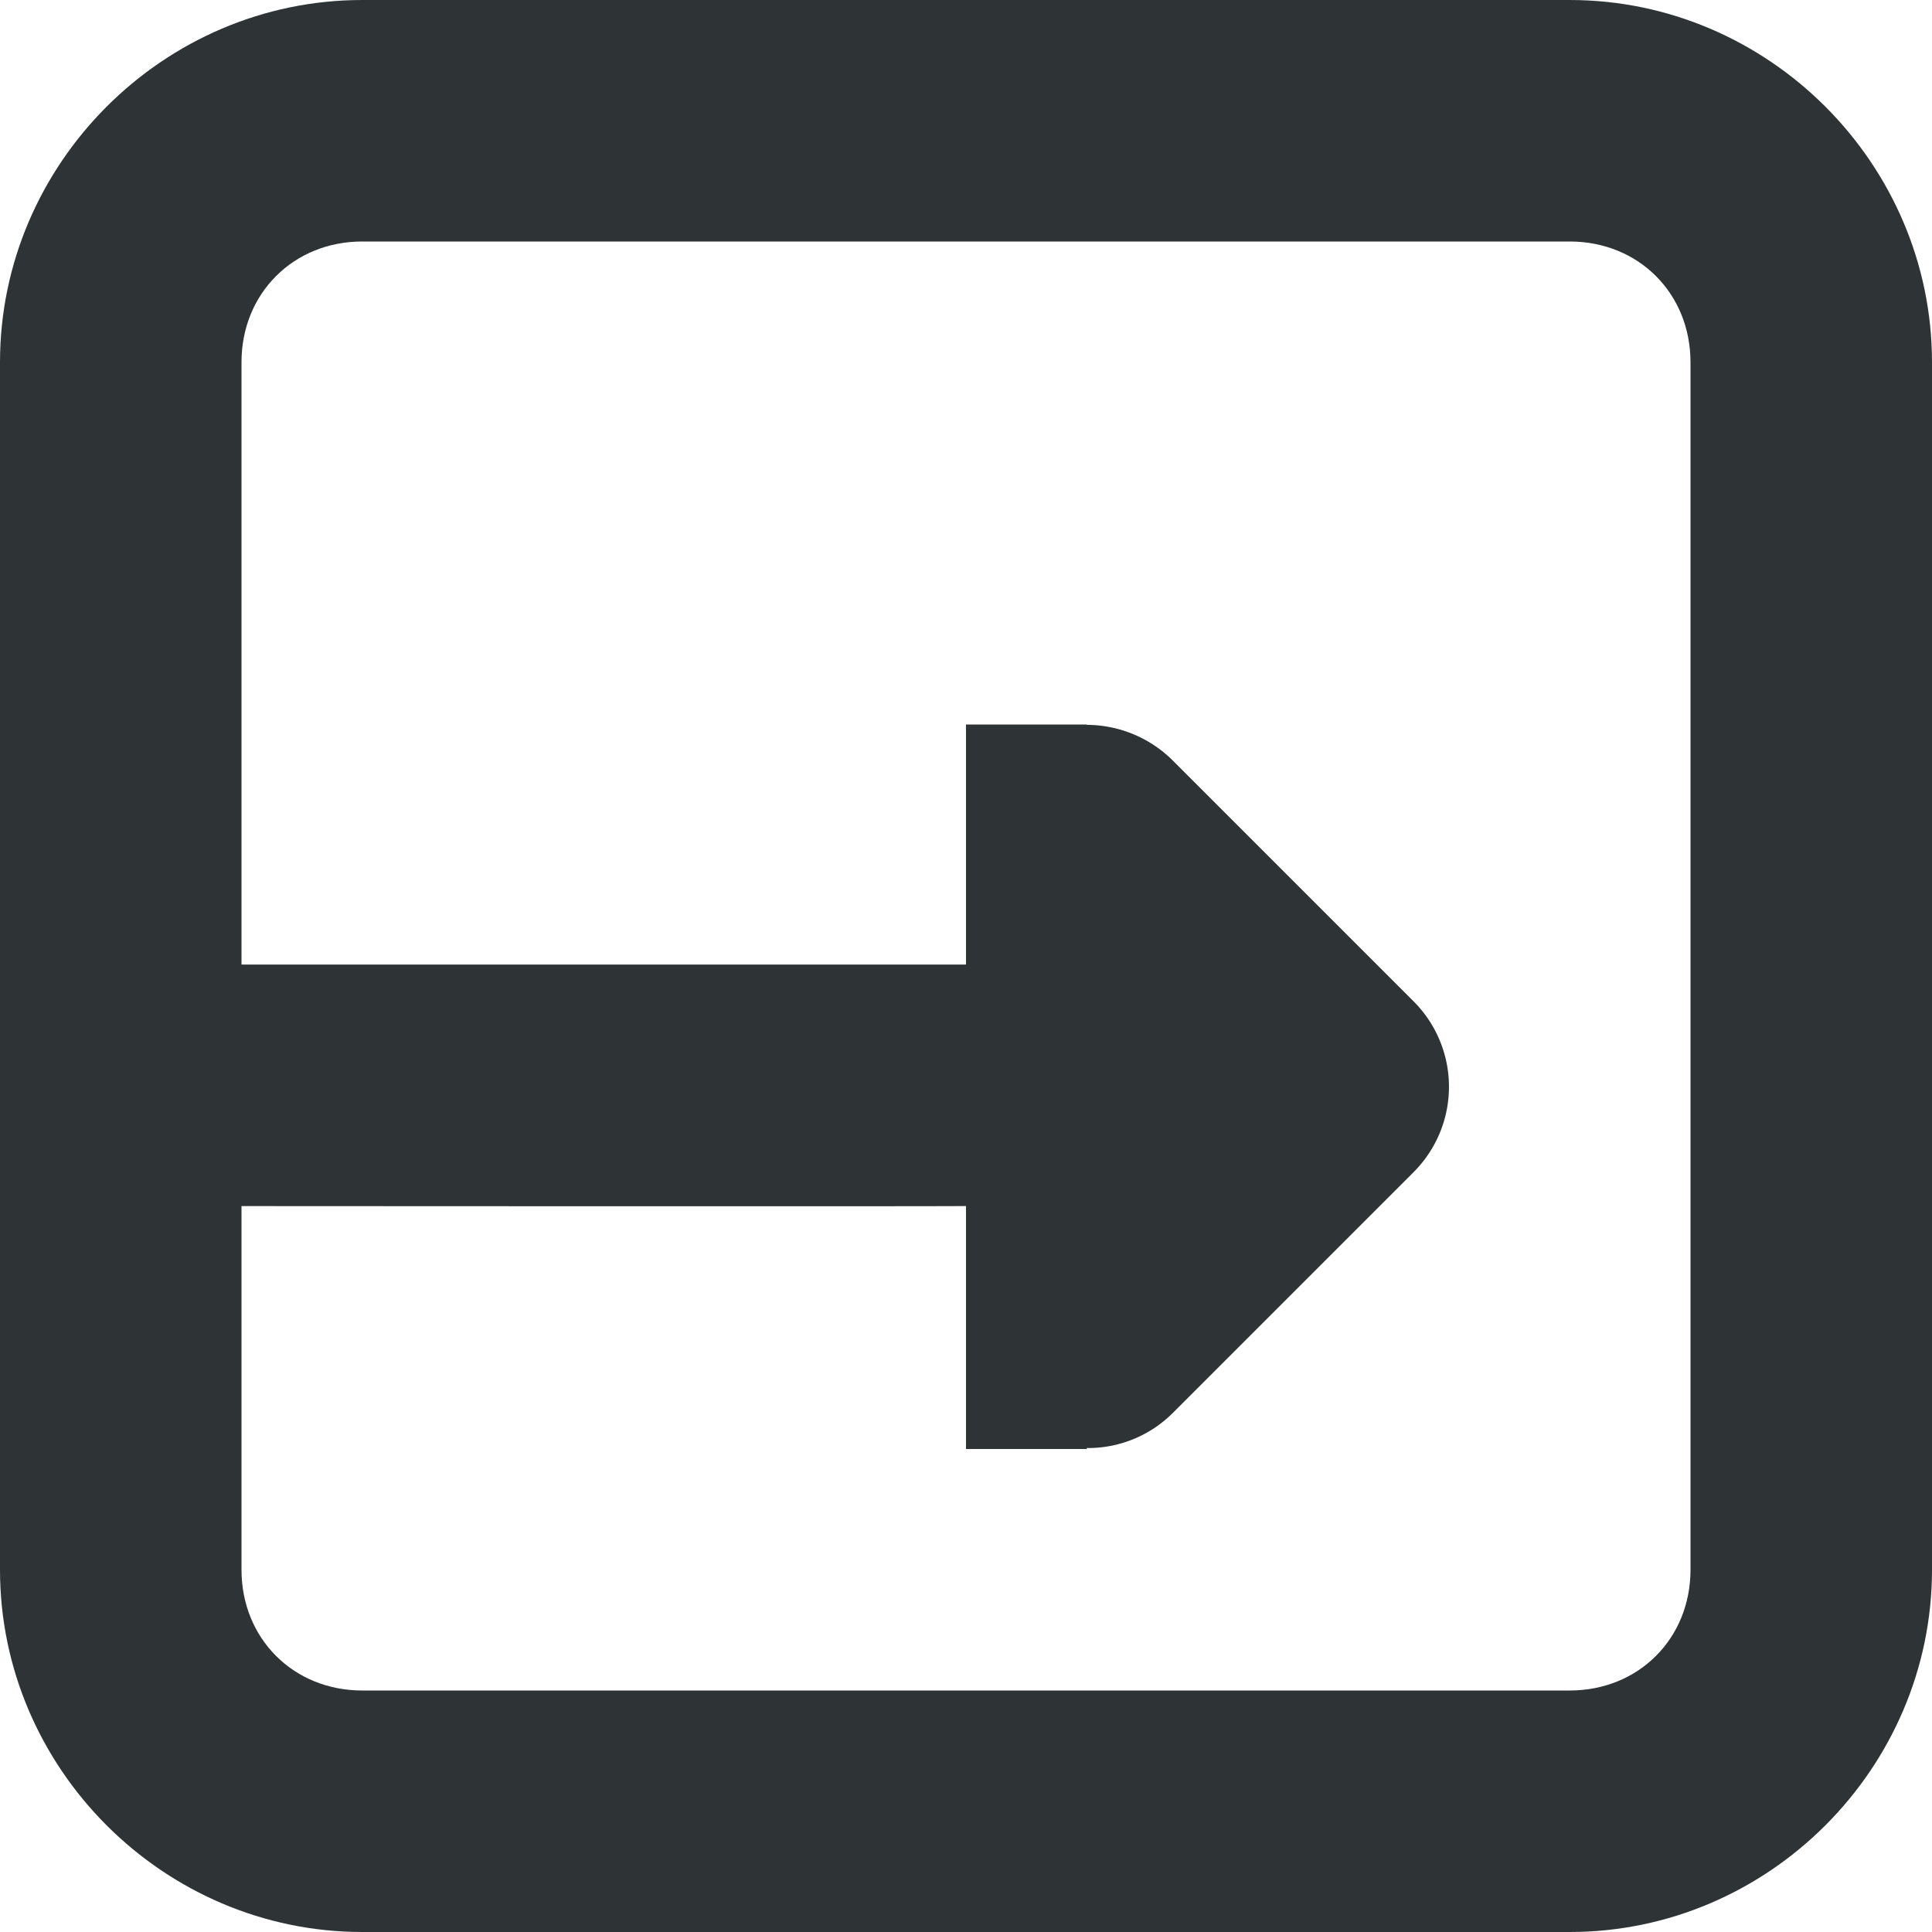 <svg xmlns="http://www.w3.org/2000/svg" width="16" height="16"><g fill="#2e3436"><path d="M3 0C1.355 0 0 1.355 0 3v10c0 1.645 1.355 3 3 3h10c1.645 0 3-1.355 3-3V3c0-1.645-1.355-3-3-3zm0 2h10c.57 0 1 .43 1 1v10c0 .57-.43 1-1 1H3c-.57 0-1-.43-1-1V3c0-.57.43-1 1-1zm0 0"/><path d="M8 6v1.988H1.414v2s6.34.004 6.574 0H8V12h1v-.008a.992.992 0 0 0 .707-.285l2-2a1 1 0 0 0 0-1.414l-2-2A1.012 1.012 0 0 0 9 6.003V6zm0 0"/></g></svg>